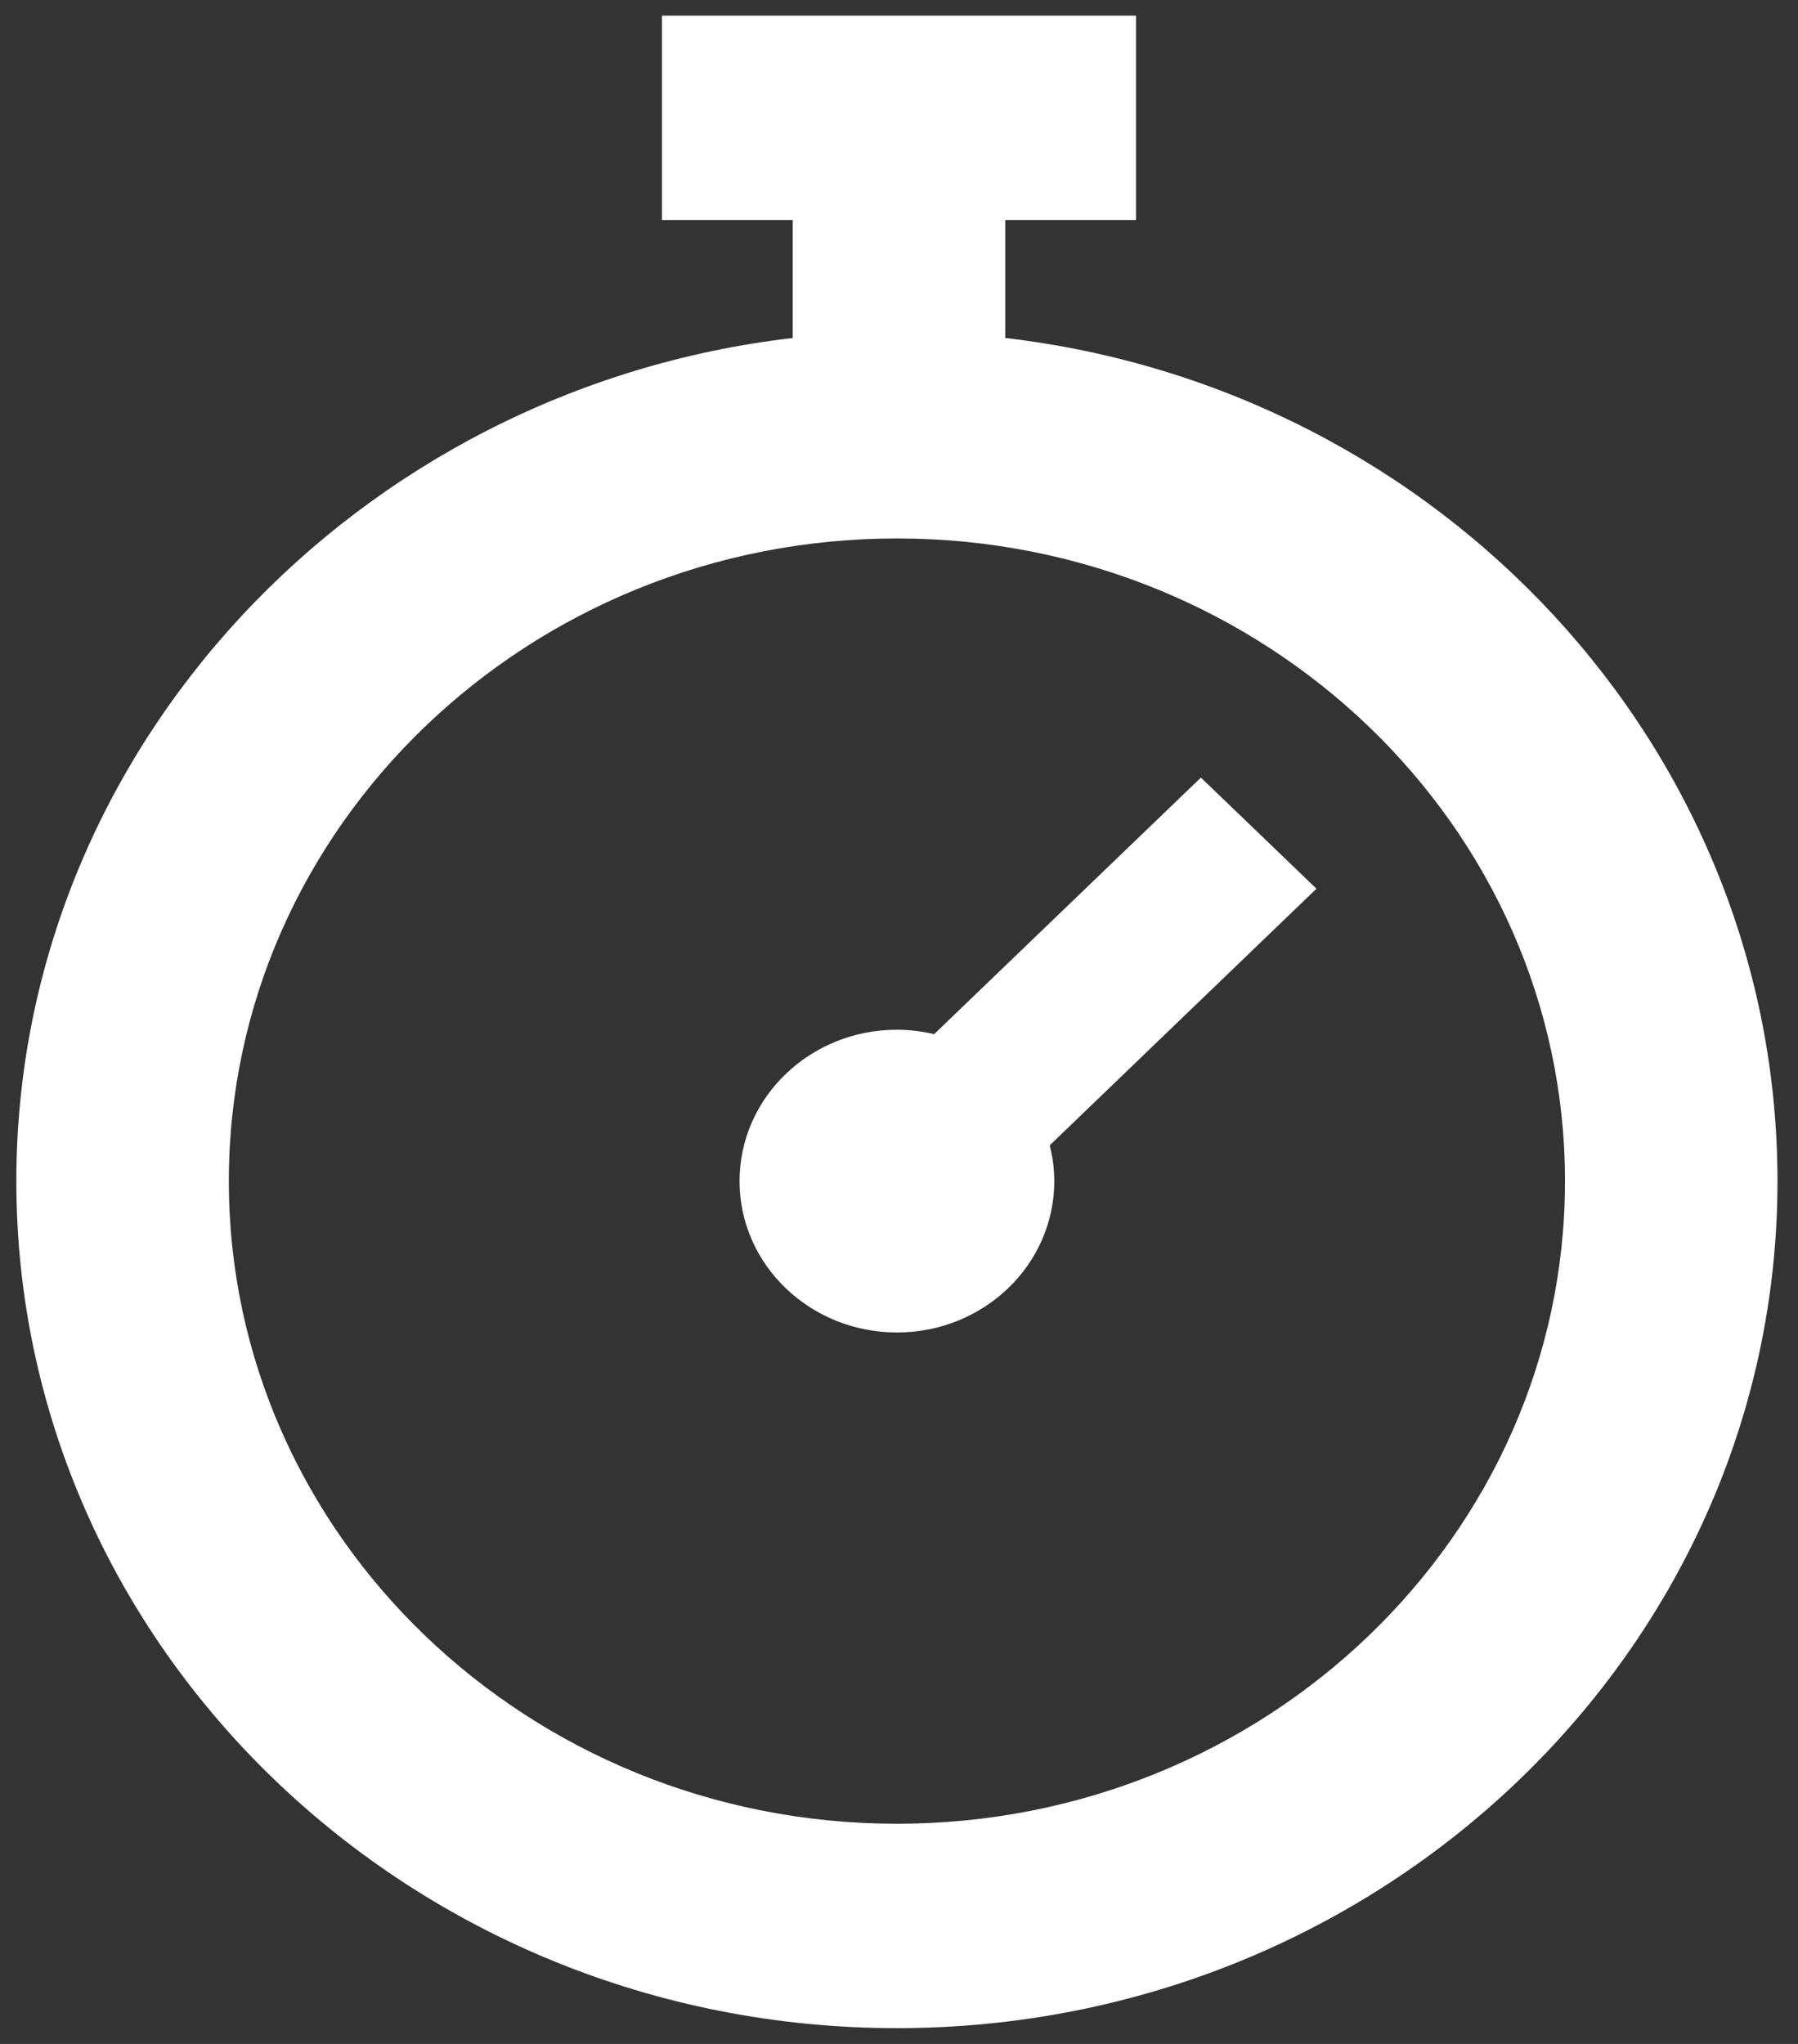 <svg width="22" height="25" viewBox="0 0 22 25" fill="none" xmlns="http://www.w3.org/2000/svg">
<rect x="0" y="0" width="22" height="25" fill="#333333" stroke="none"/>
<path d="M12.3 4.134V2.691H13.9V0.191H8.1V2.691H9.7V4.134C4.37 4.753 0.2 9.157 0.2 14.447C0.2 20.159 5.033 24.807 10.975 24.807C16.916 24.807 21.749 20.159 21.749 14.447C21.749 9.157 17.63 4.753 12.3 4.134ZM10.975 22.307C6.467 22.307 2.8 18.781 2.8 14.447C2.8 10.112 6.467 6.586 10.975 6.586C15.482 6.586 19.149 10.112 19.149 14.447C19.149 18.781 15.482 22.307 10.975 22.307ZM16.108 10.87L12.844 14.009C12.88 14.15 12.9 14.296 12.9 14.447C12.9 15.469 12.038 16.298 10.975 16.298C9.911 16.298 9.049 15.469 9.049 14.447C9.049 13.424 9.911 12.595 10.975 12.595C11.132 12.595 11.284 12.615 11.43 12.649L14.694 9.511L16.108 10.87Z" fill="white"/>
</svg>
